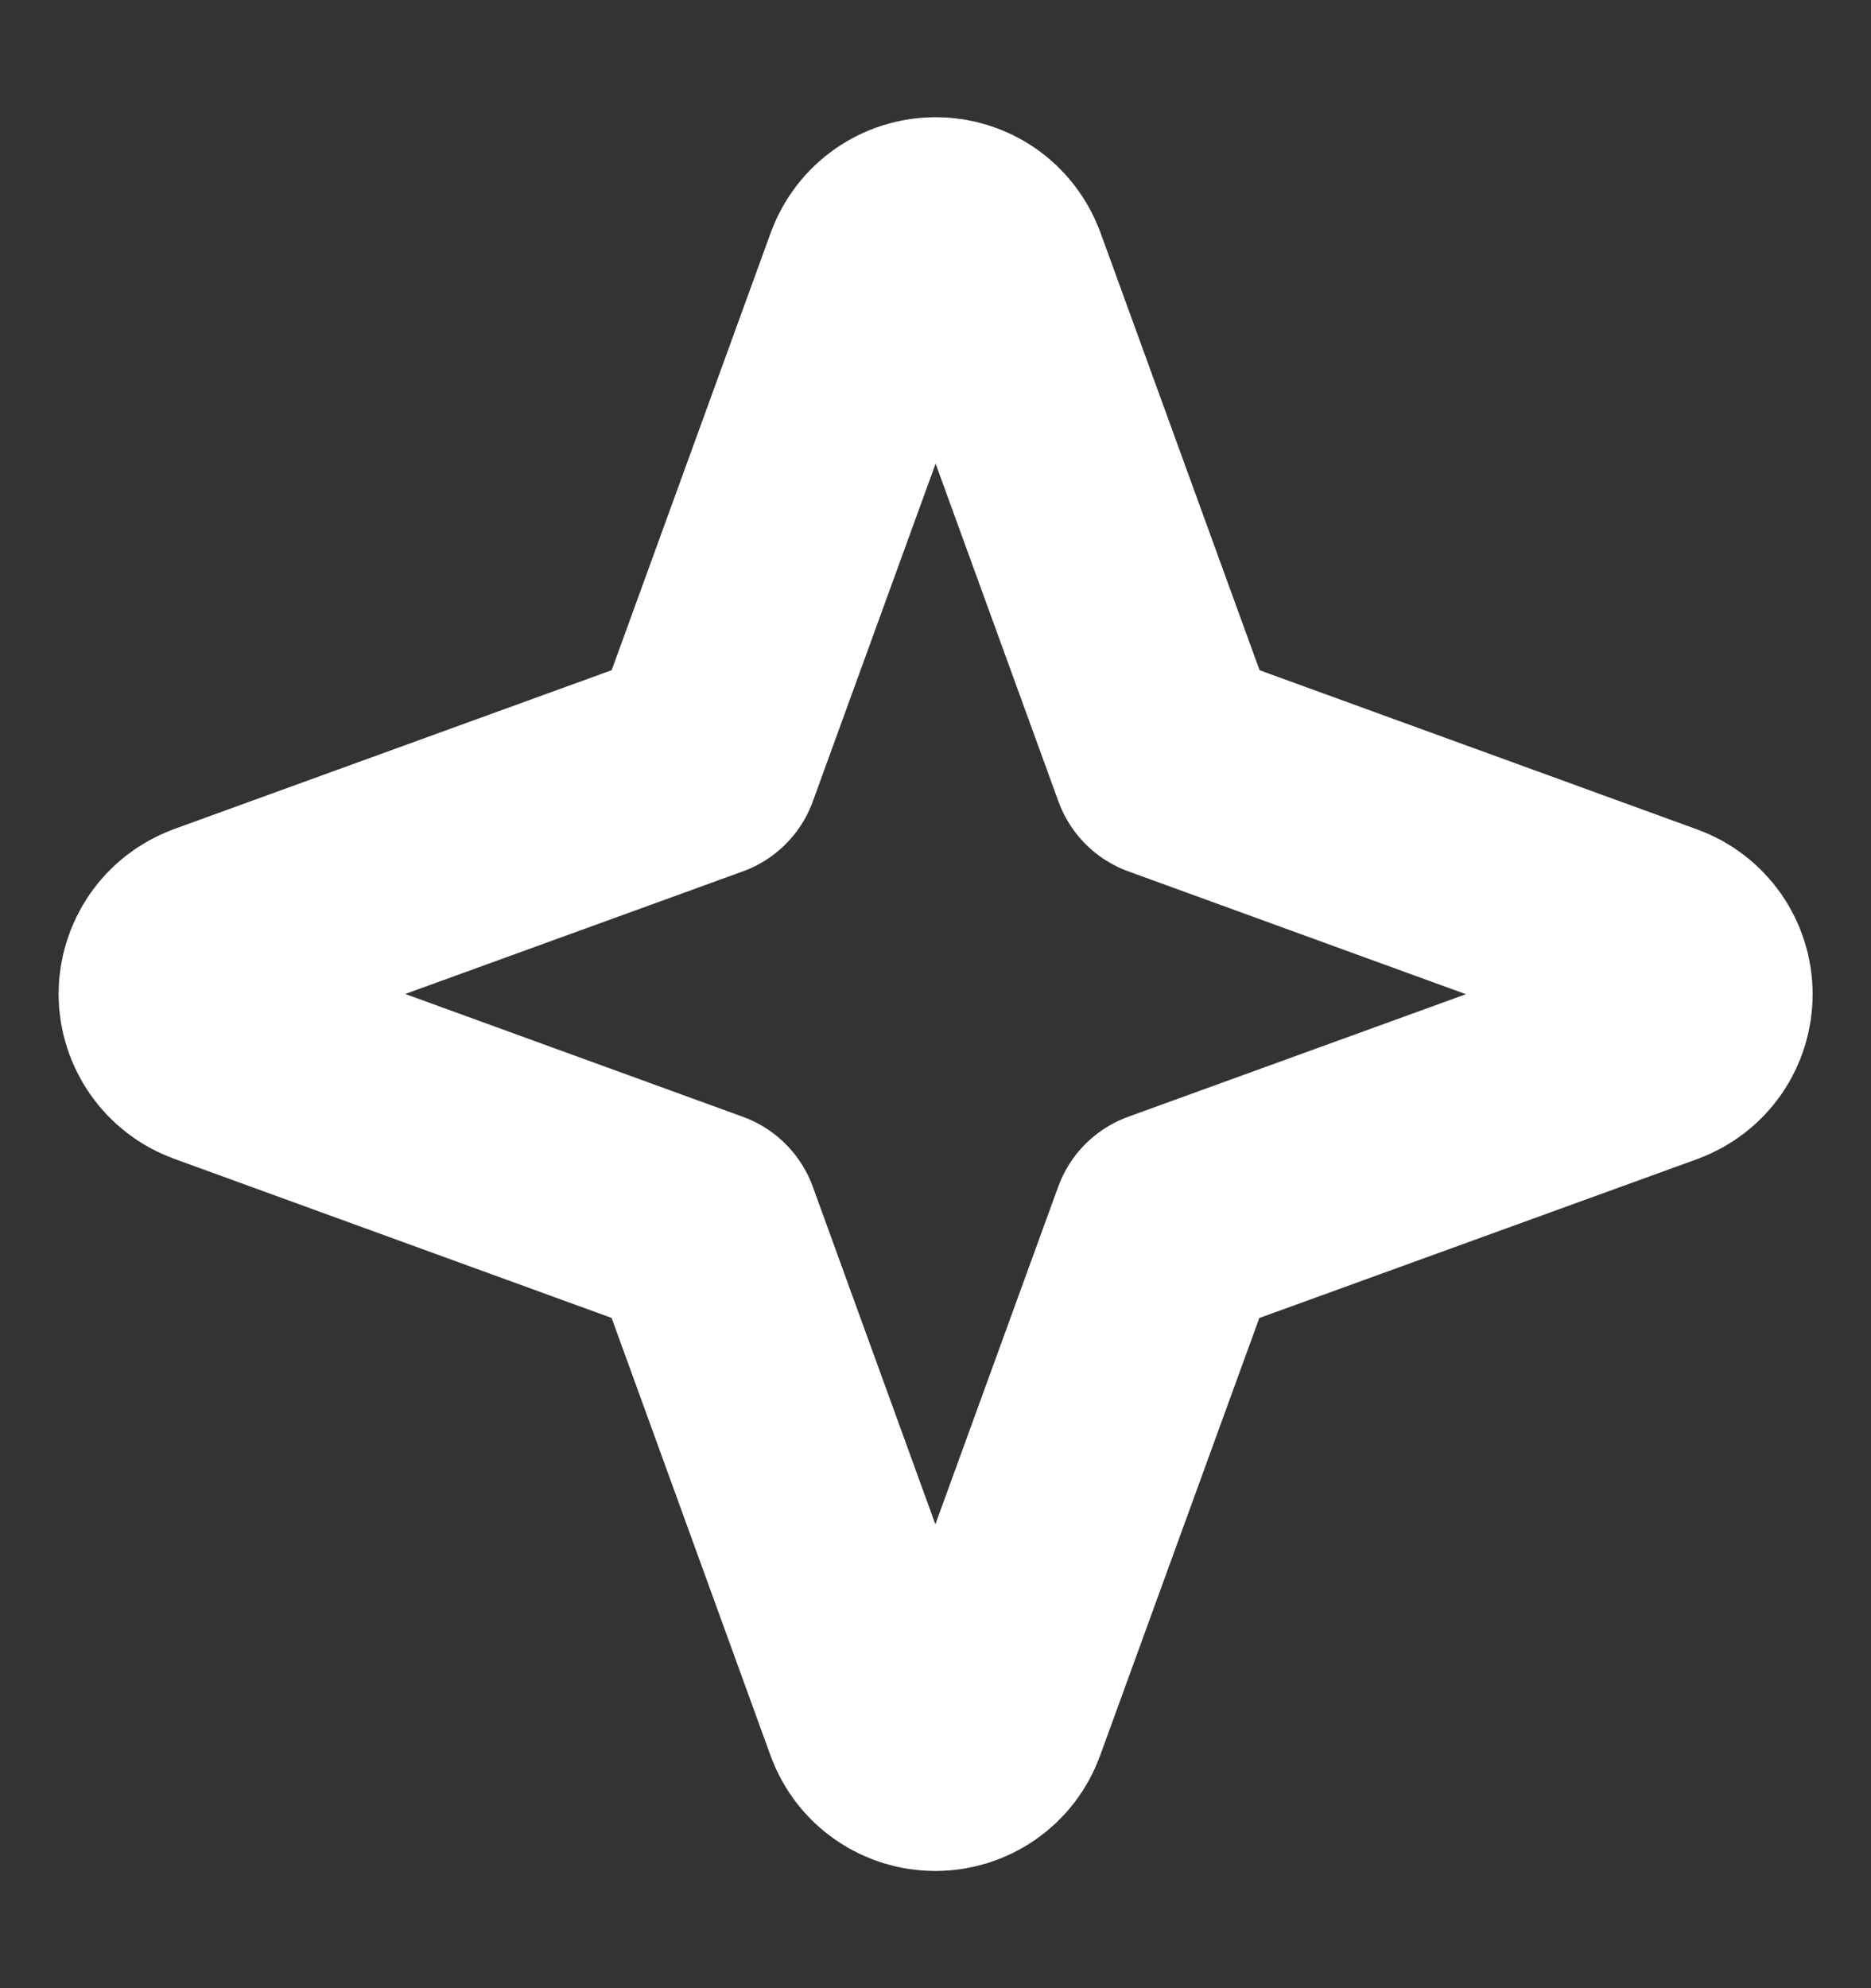 <svg width="16" height="17" viewBox="0 0 16 17" fill="none" xmlns="http://www.w3.org/2000/svg">
<rect x="0" y="0" width="16" height="17" fill="#333333" stroke="none"/>
<g clip-path="url(#clip0_21_192)">
<path d="M9.989 10.489L8.467 14.672C8.432 14.768 8.368 14.851 8.284 14.909C8.2 14.967 8.101 14.998 7.999 14.998C7.897 14.998 7.797 14.967 7.713 14.909C7.629 14.851 7.565 14.768 7.53 14.672L6.011 10.489L1.827 8.967C1.732 8.932 1.649 8.868 1.591 8.784C1.533 8.7 1.501 8.601 1.501 8.499C1.501 8.397 1.533 8.297 1.591 8.213C1.649 8.129 1.732 8.066 1.827 8.03L6.011 6.511L7.532 2.328C7.568 2.232 7.632 2.149 7.716 2.091C7.8 2.033 7.899 2.002 8.001 2.002C8.103 2.002 8.203 2.033 8.287 2.091C8.37 2.149 8.434 2.232 8.47 2.328L9.991 6.511L14.175 8.033C14.271 8.068 14.353 8.132 14.412 8.216C14.47 8.3 14.501 8.399 14.501 8.501C14.501 8.603 14.47 8.703 14.412 8.787C14.353 8.871 14.271 8.934 14.175 8.97L9.989 10.489Z" stroke="white" stroke-width="2" stroke-linecap="round" stroke-linejoin="round"/>
</g>
<defs>
<clipPath id="clip0_21_192">
<rect width="16" height="16" fill="white" transform="translate(0 0.5)"/>
</clipPath>
</defs>
</svg>
